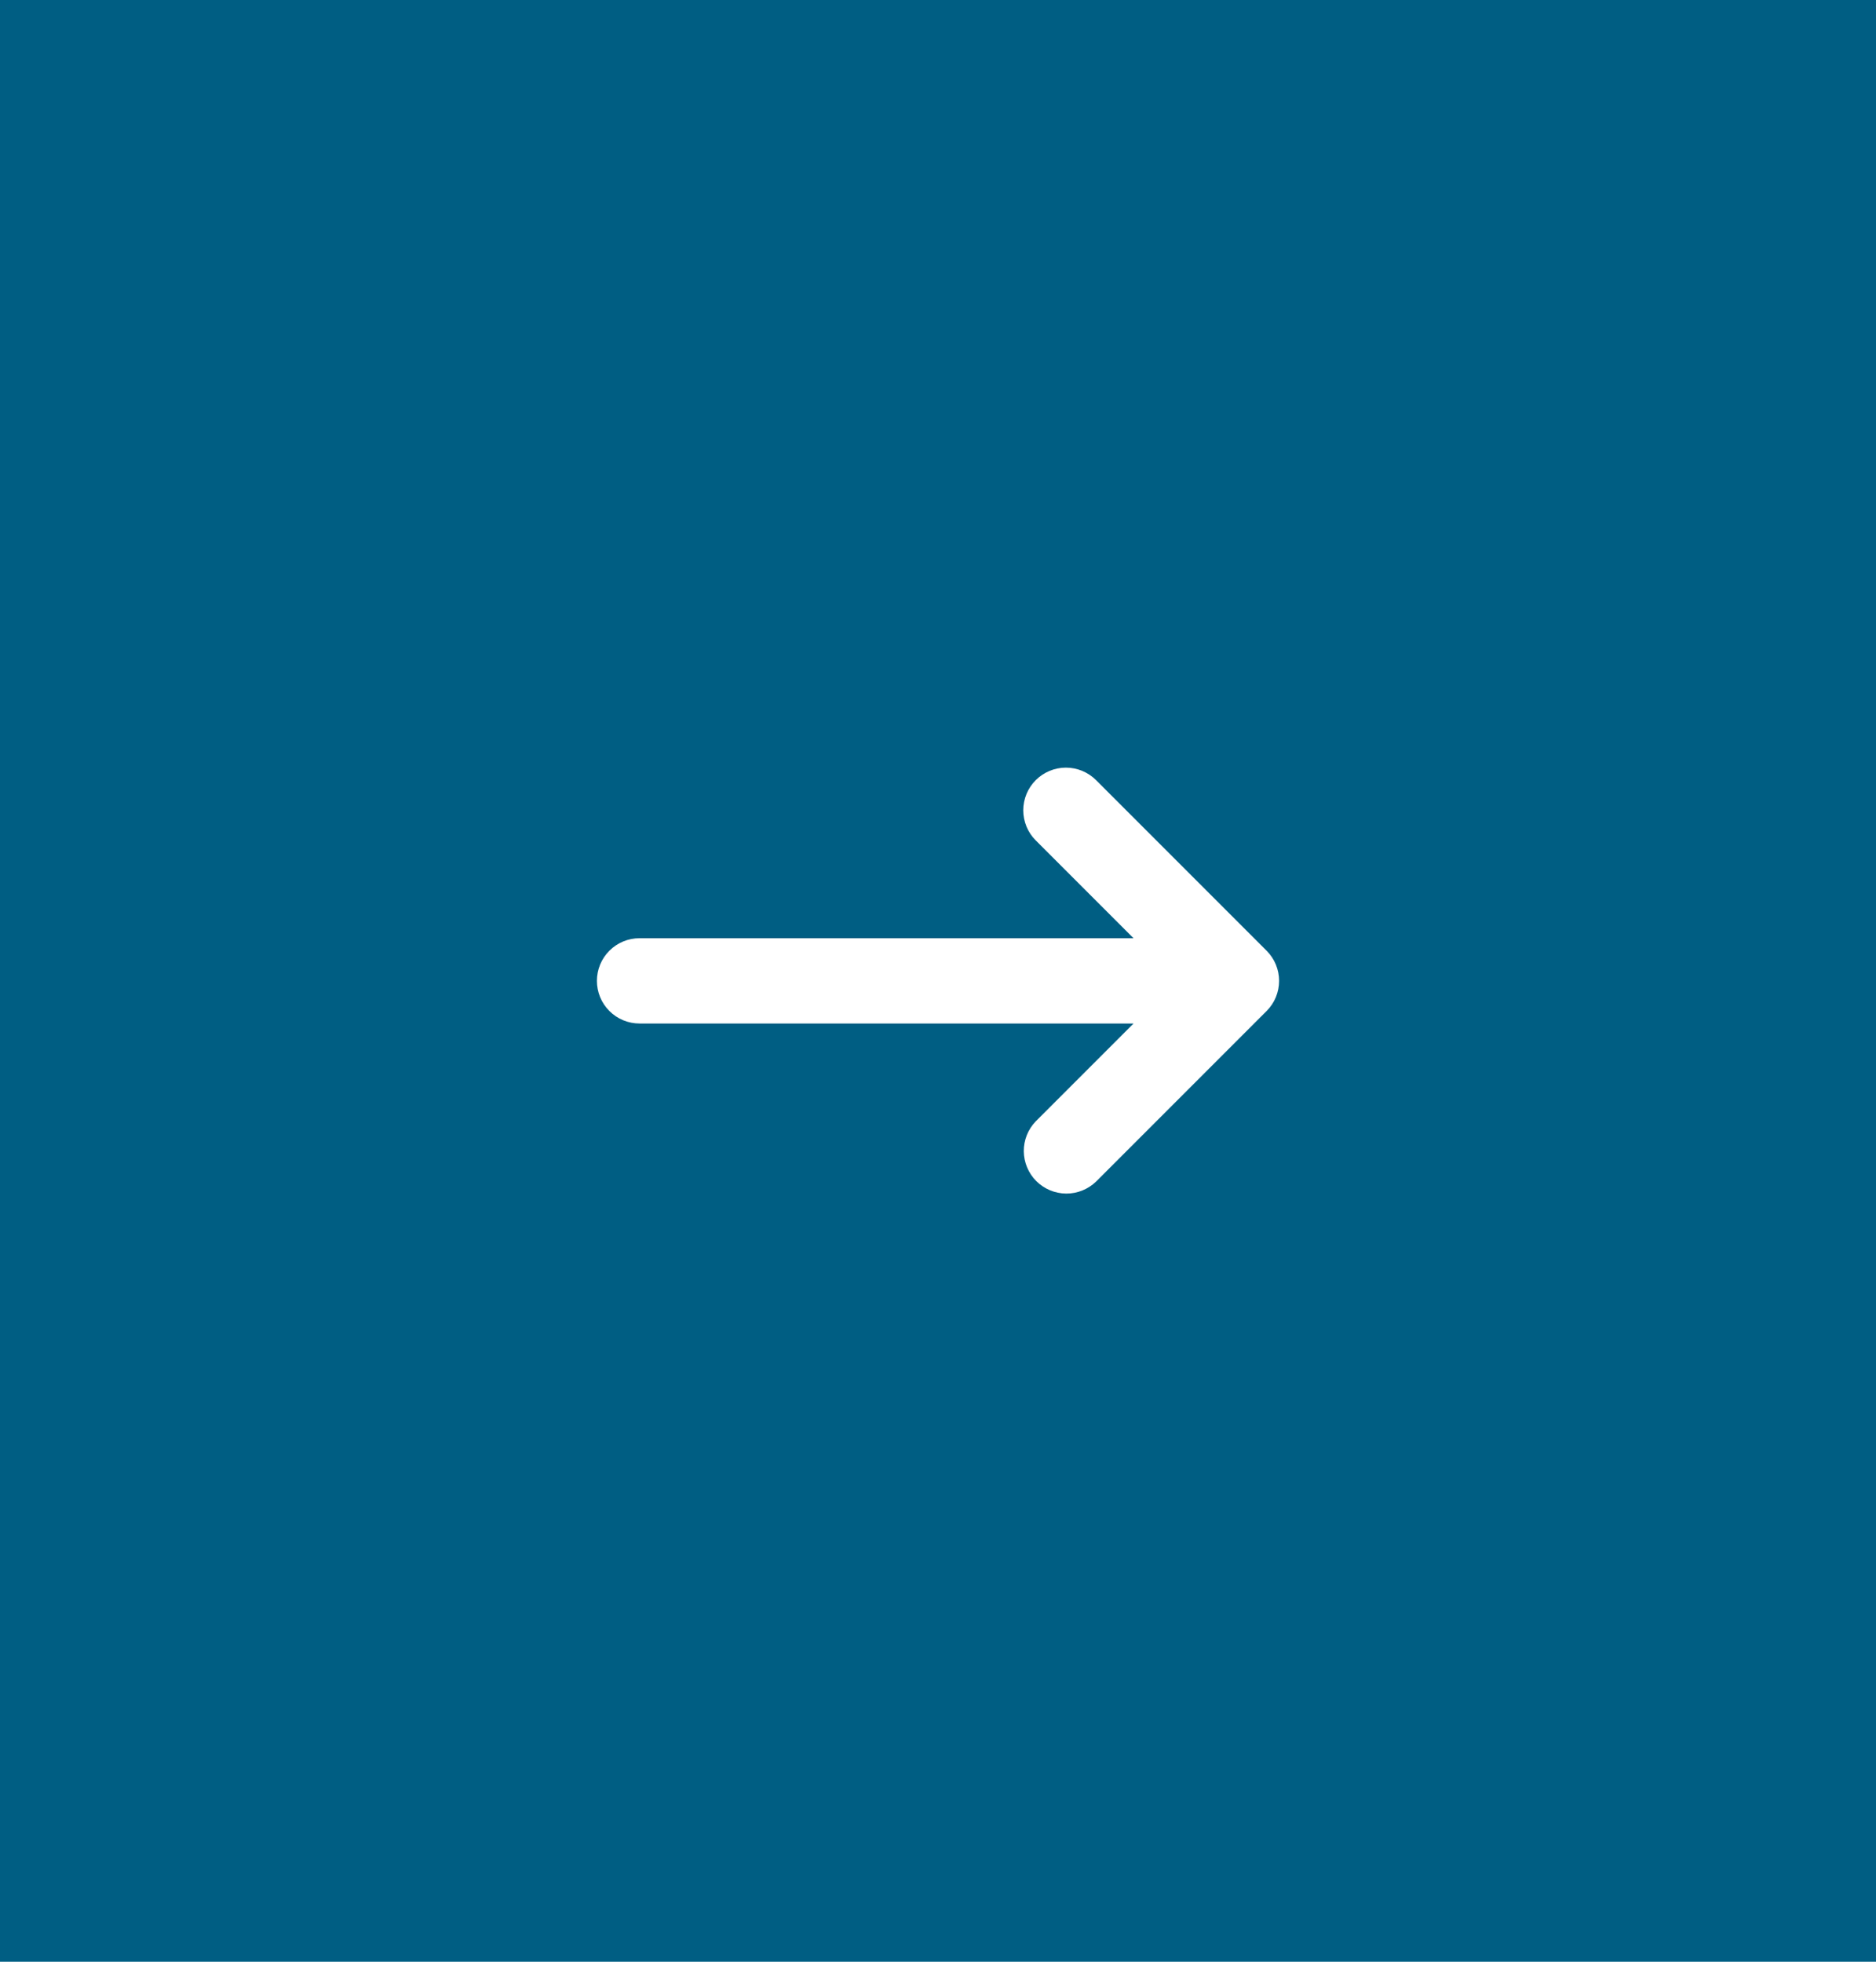 <svg viewBox="0 0 44 46" fill="none" xmlns="http://www.w3.org/2000/svg">
<rect width="44" height="46" fill="#005E83"/>
<path fill-rule="evenodd" clip-rule="evenodd" d="M24.293 18.293C24.48 18.106 24.735 18 25 18C25.265 18 25.52 18.106 25.707 18.293L29.707 22.293C29.895 22.481 30 22.735 30 23C30 23.265 29.895 23.52 29.707 23.707L25.707 27.707C25.518 27.889 25.266 27.99 25.004 27.988C24.741 27.985 24.491 27.88 24.305 27.695C24.12 27.509 24.015 27.259 24.012 26.996C24.01 26.734 24.111 26.482 24.293 26.293L26.586 24H15C14.735 24 14.48 23.895 14.293 23.707C14.105 23.52 14 23.265 14 23C14 22.735 14.105 22.48 14.293 22.293C14.48 22.105 14.735 22 15 22H26.586L24.293 19.707C24.105 19.52 24 19.265 24 19C24 18.735 24.105 18.481 24.293 18.293V18.293Z" fill="white"/>
</svg>
